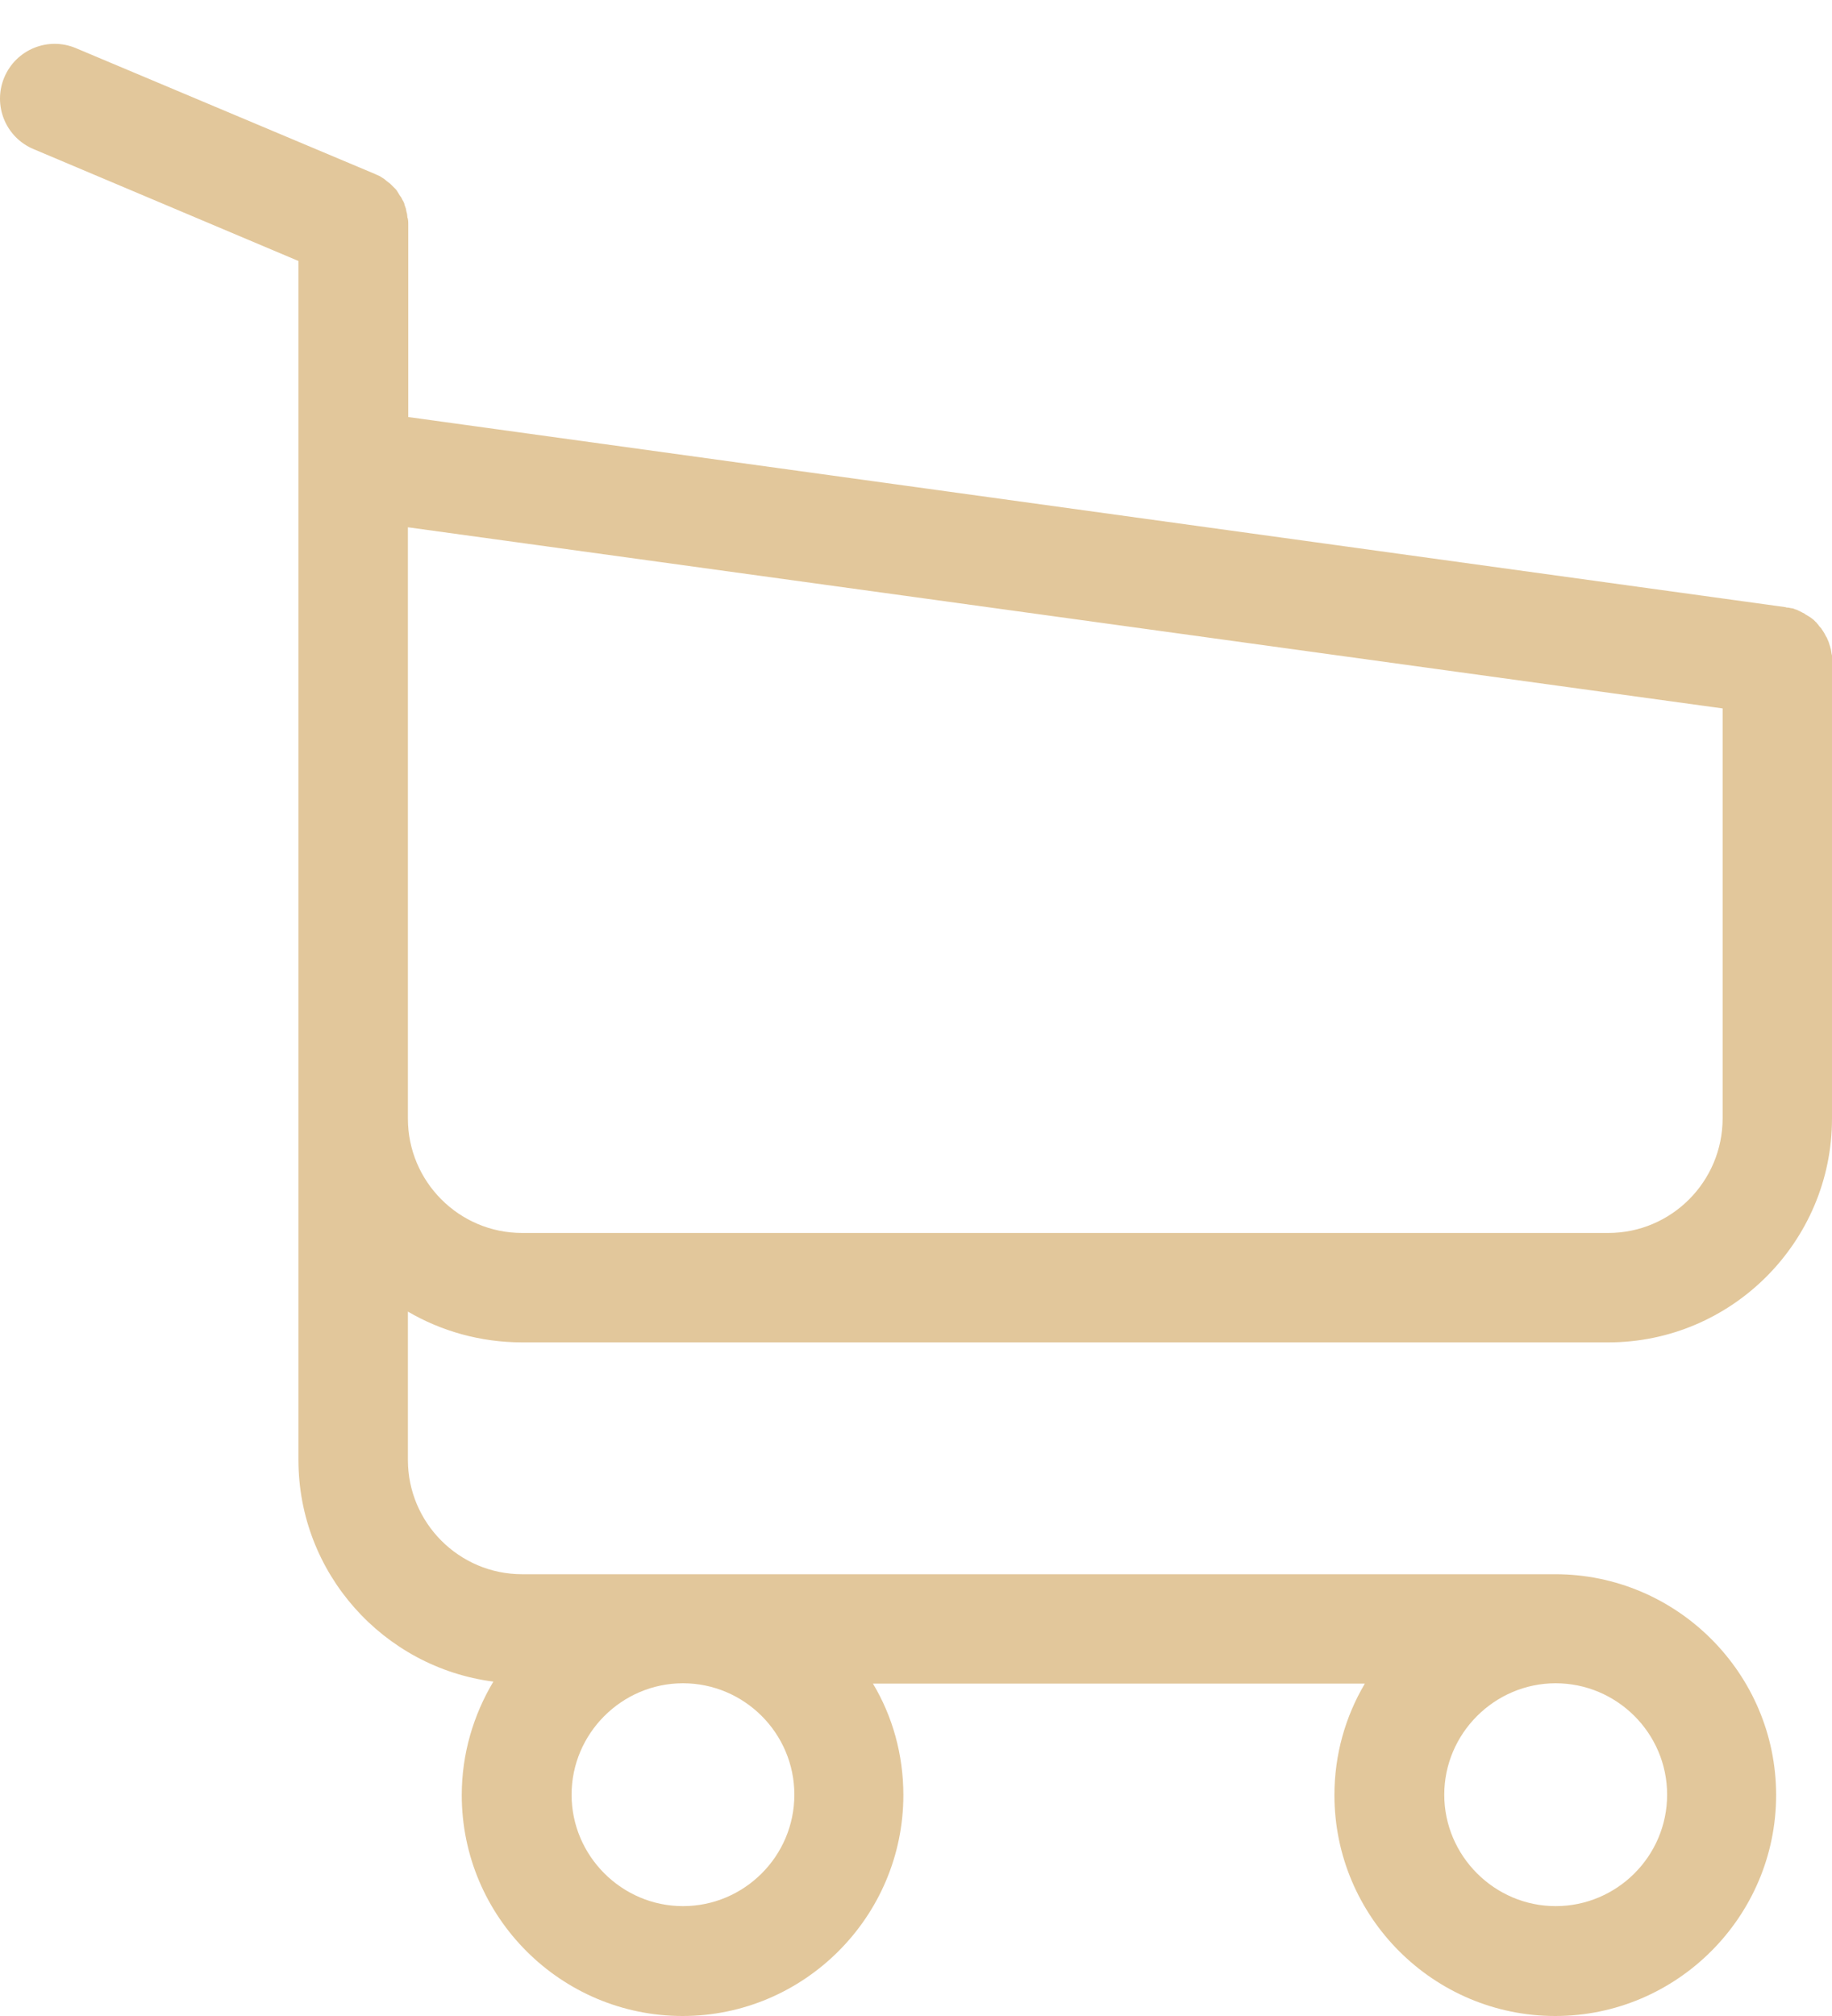 <?xml version="1.0" encoding="UTF-8"?>
<svg width="20px" height="22px" viewBox="0 0 20 22" version="1.1" xmlns="http://www.w3.org/2000/svg" xmlns:xlink="http://www.w3.org/1999/xlink">
    <!-- Generator: Sketch 42 (36781) - http://www.bohemiancoding.com/sketch -->
    <title>Shape</title>
    <desc>Created with Sketch.</desc>
    <defs></defs>
    <g id="Web" stroke="none" stroke-width="1" fill="none" fill-rule="evenodd">
        <g id="Home" transform="translate(-388, -58)" fill="#E2C79B">
            <g id="Cart" transform="translate(388, 42)">
                <path d="M5.7,30.649 L17.558,30.649 C18.903,30.649 20,29.552 20,28.207 L20,23.218 L20,23.2 L20,23.165 C20,23.156 20,23.147 19.996,23.138 C19.996,23.129 19.991,23.116 19.991,23.107 C19.991,23.098 19.987,23.09 19.987,23.081 C19.982,23.072 19.982,23.063 19.978,23.05 C19.973,23.041 19.973,23.032 19.969,23.023 C19.965,23.014 19.965,23.006 19.96,22.997 C19.956,22.988 19.951,22.979 19.947,22.966 C19.942,22.957 19.938,22.948 19.934,22.944 C19.929,22.935 19.925,22.926 19.92,22.917 C19.916,22.908 19.912,22.904 19.907,22.895 C19.903,22.886 19.894,22.877 19.889,22.868 C19.885,22.86 19.881,22.855 19.872,22.846 C19.867,22.838 19.858,22.833 19.854,22.824 C19.85,22.815 19.841,22.811 19.836,22.802 C19.832,22.793 19.823,22.789 19.819,22.784 C19.81,22.776 19.805,22.771 19.797,22.762 C19.788,22.758 19.783,22.749 19.774,22.745 C19.766,22.74 19.757,22.731 19.748,22.727 C19.739,22.723 19.735,22.718 19.726,22.714 C19.717,22.709 19.708,22.705 19.699,22.696 C19.69,22.692 19.682,22.687 19.673,22.683 C19.664,22.678 19.655,22.674 19.646,22.669 C19.637,22.665 19.628,22.661 19.62,22.656 C19.611,22.652 19.602,22.652 19.593,22.647 C19.584,22.643 19.571,22.638 19.562,22.638 C19.553,22.638 19.544,22.634 19.54,22.634 C19.527,22.63 19.518,22.63 19.505,22.63 C19.5,22.63 19.496,22.625 19.487,22.625 L4.457,20.551 L4.457,18.454 C4.457,18.432 4.457,18.41 4.453,18.392 C4.453,18.388 4.453,18.383 4.448,18.375 C4.448,18.361 4.444,18.348 4.444,18.335 C4.439,18.322 4.439,18.313 4.435,18.299 C4.435,18.291 4.431,18.286 4.431,18.277 C4.426,18.264 4.422,18.251 4.417,18.237 C4.417,18.233 4.413,18.224 4.413,18.22 C4.408,18.207 4.404,18.198 4.395,18.184 C4.391,18.18 4.391,18.171 4.386,18.167 C4.382,18.158 4.378,18.149 4.369,18.14 C4.364,18.131 4.36,18.127 4.355,18.118 C4.351,18.109 4.347,18.105 4.342,18.096 C4.338,18.087 4.329,18.078 4.324,18.069 C4.32,18.065 4.316,18.061 4.311,18.056 C4.302,18.047 4.293,18.038 4.285,18.03 C4.28,18.025 4.276,18.021 4.271,18.016 C4.263,18.007 4.254,17.999 4.24,17.99 C4.236,17.985 4.227,17.981 4.223,17.977 C4.214,17.968 4.205,17.963 4.196,17.954 C4.183,17.946 4.17,17.937 4.161,17.932 C4.156,17.928 4.152,17.928 4.148,17.923 C4.13,17.915 4.108,17.906 4.09,17.897 L0.83,16.526 C0.525,16.397 0.176,16.539 0.047,16.844 C-0.081,17.149 0.061,17.499 0.366,17.627 L3.258,18.848 L3.258,21.555 L3.258,21.984 L3.258,25.275 L3.258,28.216 L3.258,31.931 C3.258,33.17 4.187,34.196 5.386,34.351 C5.169,34.714 5.041,35.138 5.041,35.589 C5.041,36.921 6.125,38 7.452,38 C8.779,38 9.862,36.916 9.862,35.589 C9.862,35.147 9.743,34.727 9.53,34.373 L14.9,34.373 C14.688,34.731 14.568,35.147 14.568,35.589 C14.568,36.921 15.652,38 16.979,38 C18.306,38 19.39,36.916 19.39,35.589 C19.39,34.262 18.306,33.179 16.979,33.179 L5.7,33.179 C5.01,33.179 4.453,32.617 4.453,31.931 L4.453,30.313 C4.815,30.525 5.244,30.649 5.7,30.649 Z M8.672,35.585 C8.672,36.257 8.124,36.801 7.456,36.801 C6.788,36.801 6.24,36.253 6.24,35.585 C6.24,34.917 6.788,34.369 7.456,34.369 C8.124,34.369 8.672,34.913 8.672,35.585 Z M18.2,35.585 C18.2,36.257 17.651,36.801 16.983,36.801 C16.316,36.801 15.767,36.253 15.767,35.585 C15.767,34.917 16.316,34.369 16.983,34.369 C17.651,34.369 18.2,34.913 18.2,35.585 Z M17.558,29.455 L5.7,29.455 C5.01,29.455 4.453,28.893 4.453,28.207 L4.453,25.266 L4.453,21.975 L4.453,21.754 L18.806,23.731 L18.806,28.203 C18.806,28.897 18.244,29.455 17.558,29.455 Z" id="Shape"></path>
            </g>
        </g>
    </g>
</svg>
